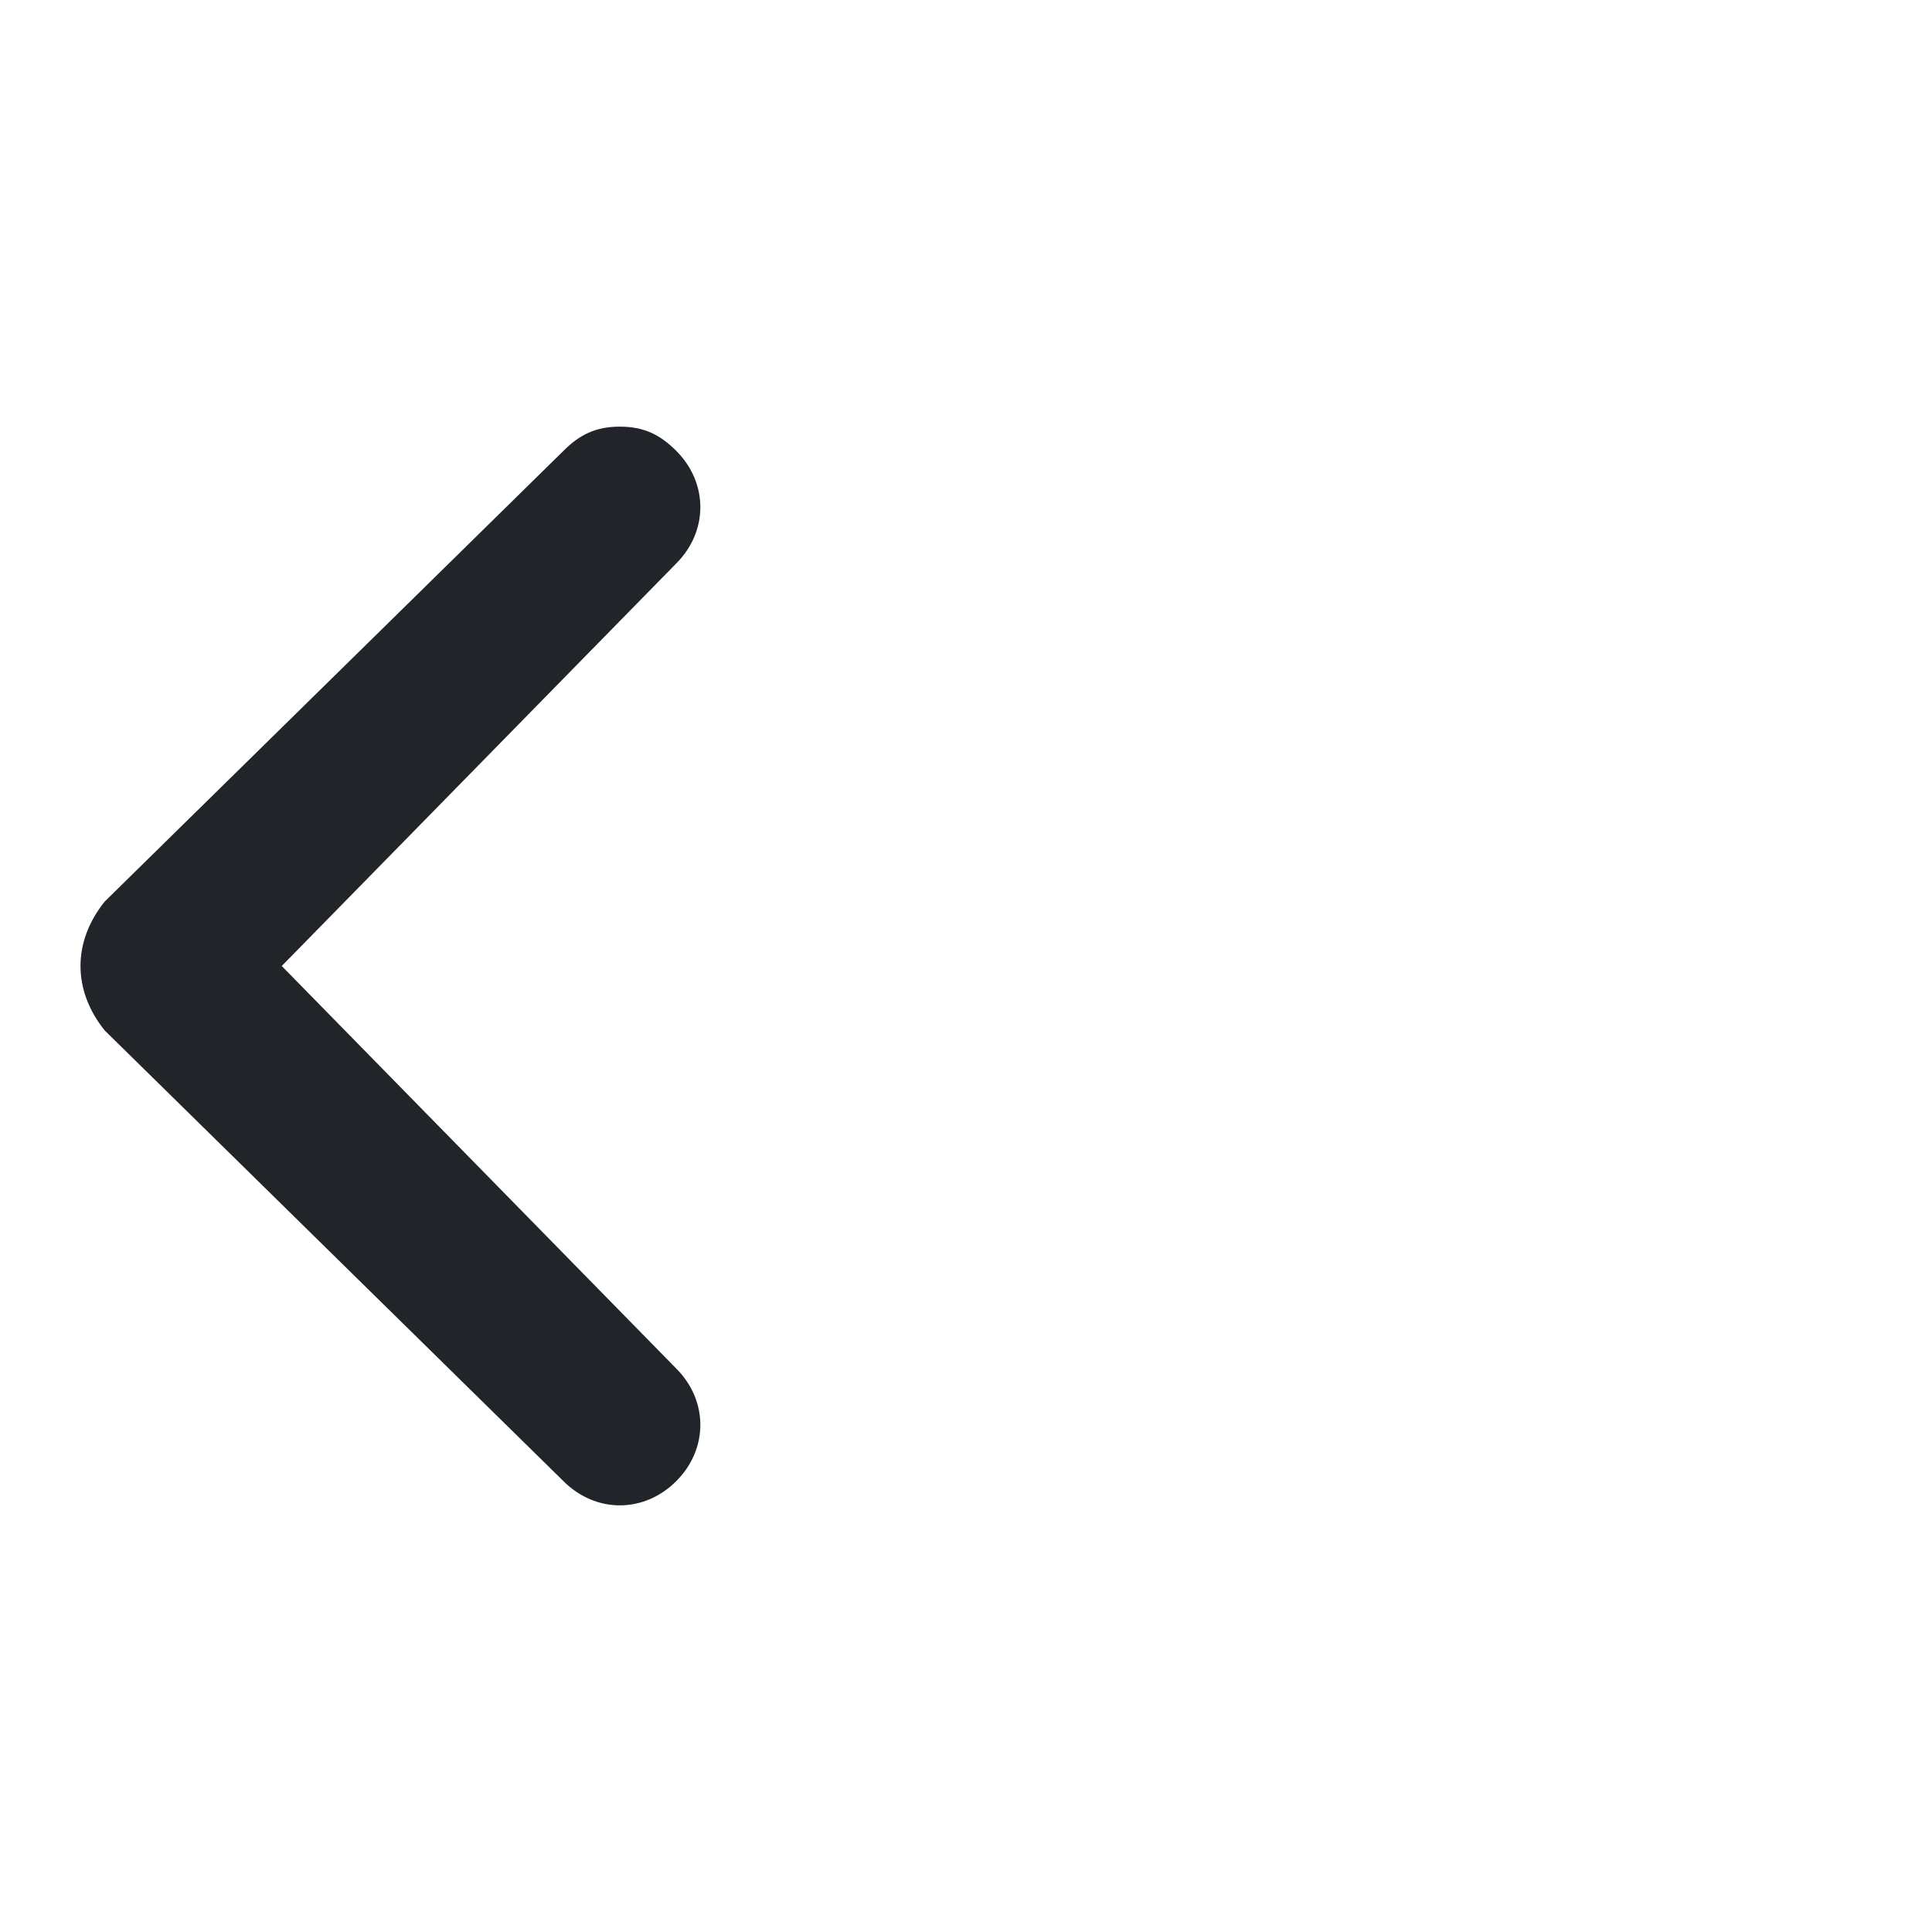 <svg width="24" height="24" viewBox="0 0 24 24" fill="none" xmlns="http://www.w3.org/2000/svg">
<path d="M1.3 12.8L7 18.4C7.4 18.8 8 18.8 8.4 18.4C8.8 18 8.8 17.4 8.4 17L3.5 12L8.4 7C8.8 6.6 8.8 6 8.4 5.6C8.2 5.4 8 5.3 7.7 5.3C7.4 5.3 7.2 5.4 7 5.6L1.3 11.2C0.9 11.7 0.9 12.3 1.3 12.8C1.3 12.7 1.3 12.7 1.3 12.8Z" fill="#212529"/>
</svg>
